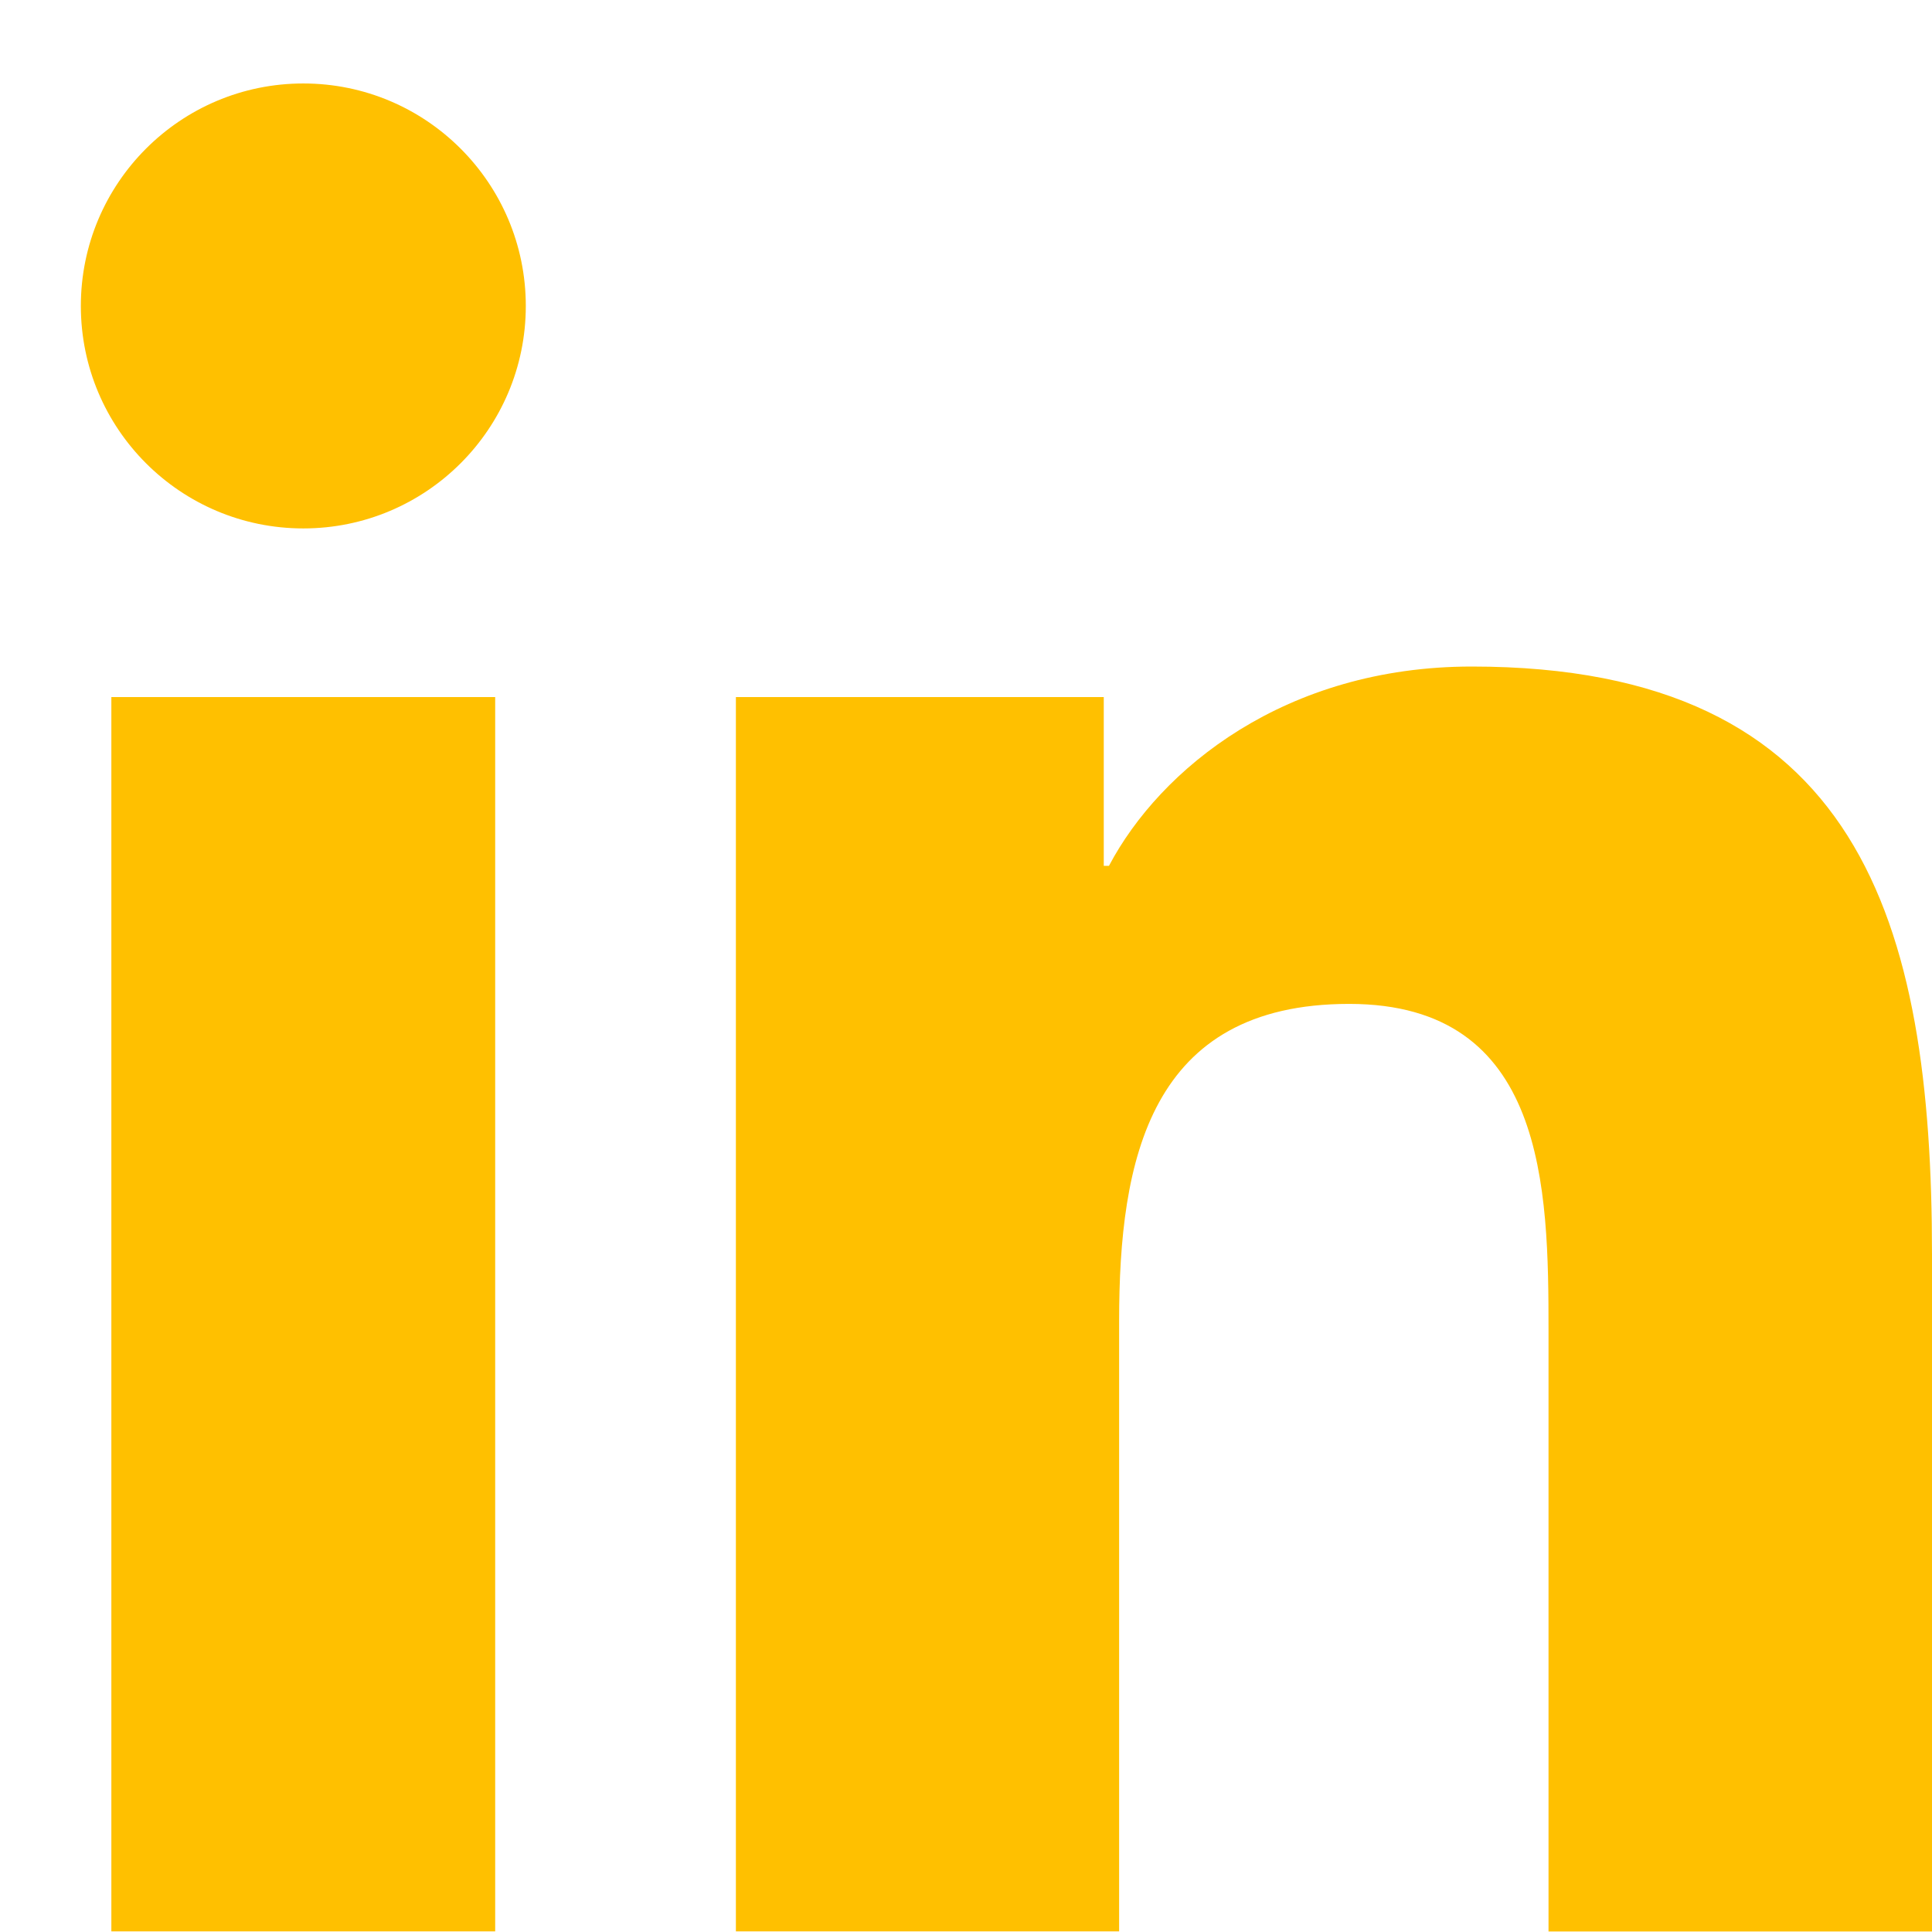 <svg width="39" height="39" viewBox="0 0 39 39" fill="none" xmlns="http://www.w3.org/2000/svg">
<path fill-rule="evenodd" clip-rule="evenodd" d="M6.123 10.667C8.603 10.667 10.614 8.657 10.614 6.176C10.614 3.696 8.603 1.685 6.123 1.685C3.643 1.685 1.632 3.696 1.632 6.176C1.632 8.657 3.643 10.667 6.123 10.667ZM14.855 14.071V38.987H22.591V26.666C22.591 23.414 23.203 20.265 27.234 20.265C31.21 20.265 31.259 23.983 31.259 26.871V38.99H39V25.325C39 18.613 37.555 13.455 29.71 13.455C25.943 13.455 23.419 15.522 22.386 17.478H22.281V14.071H14.855ZM2.248 14.071H9.996V38.987H2.248V14.071Z" fill="#FFC000"/>
</svg>
